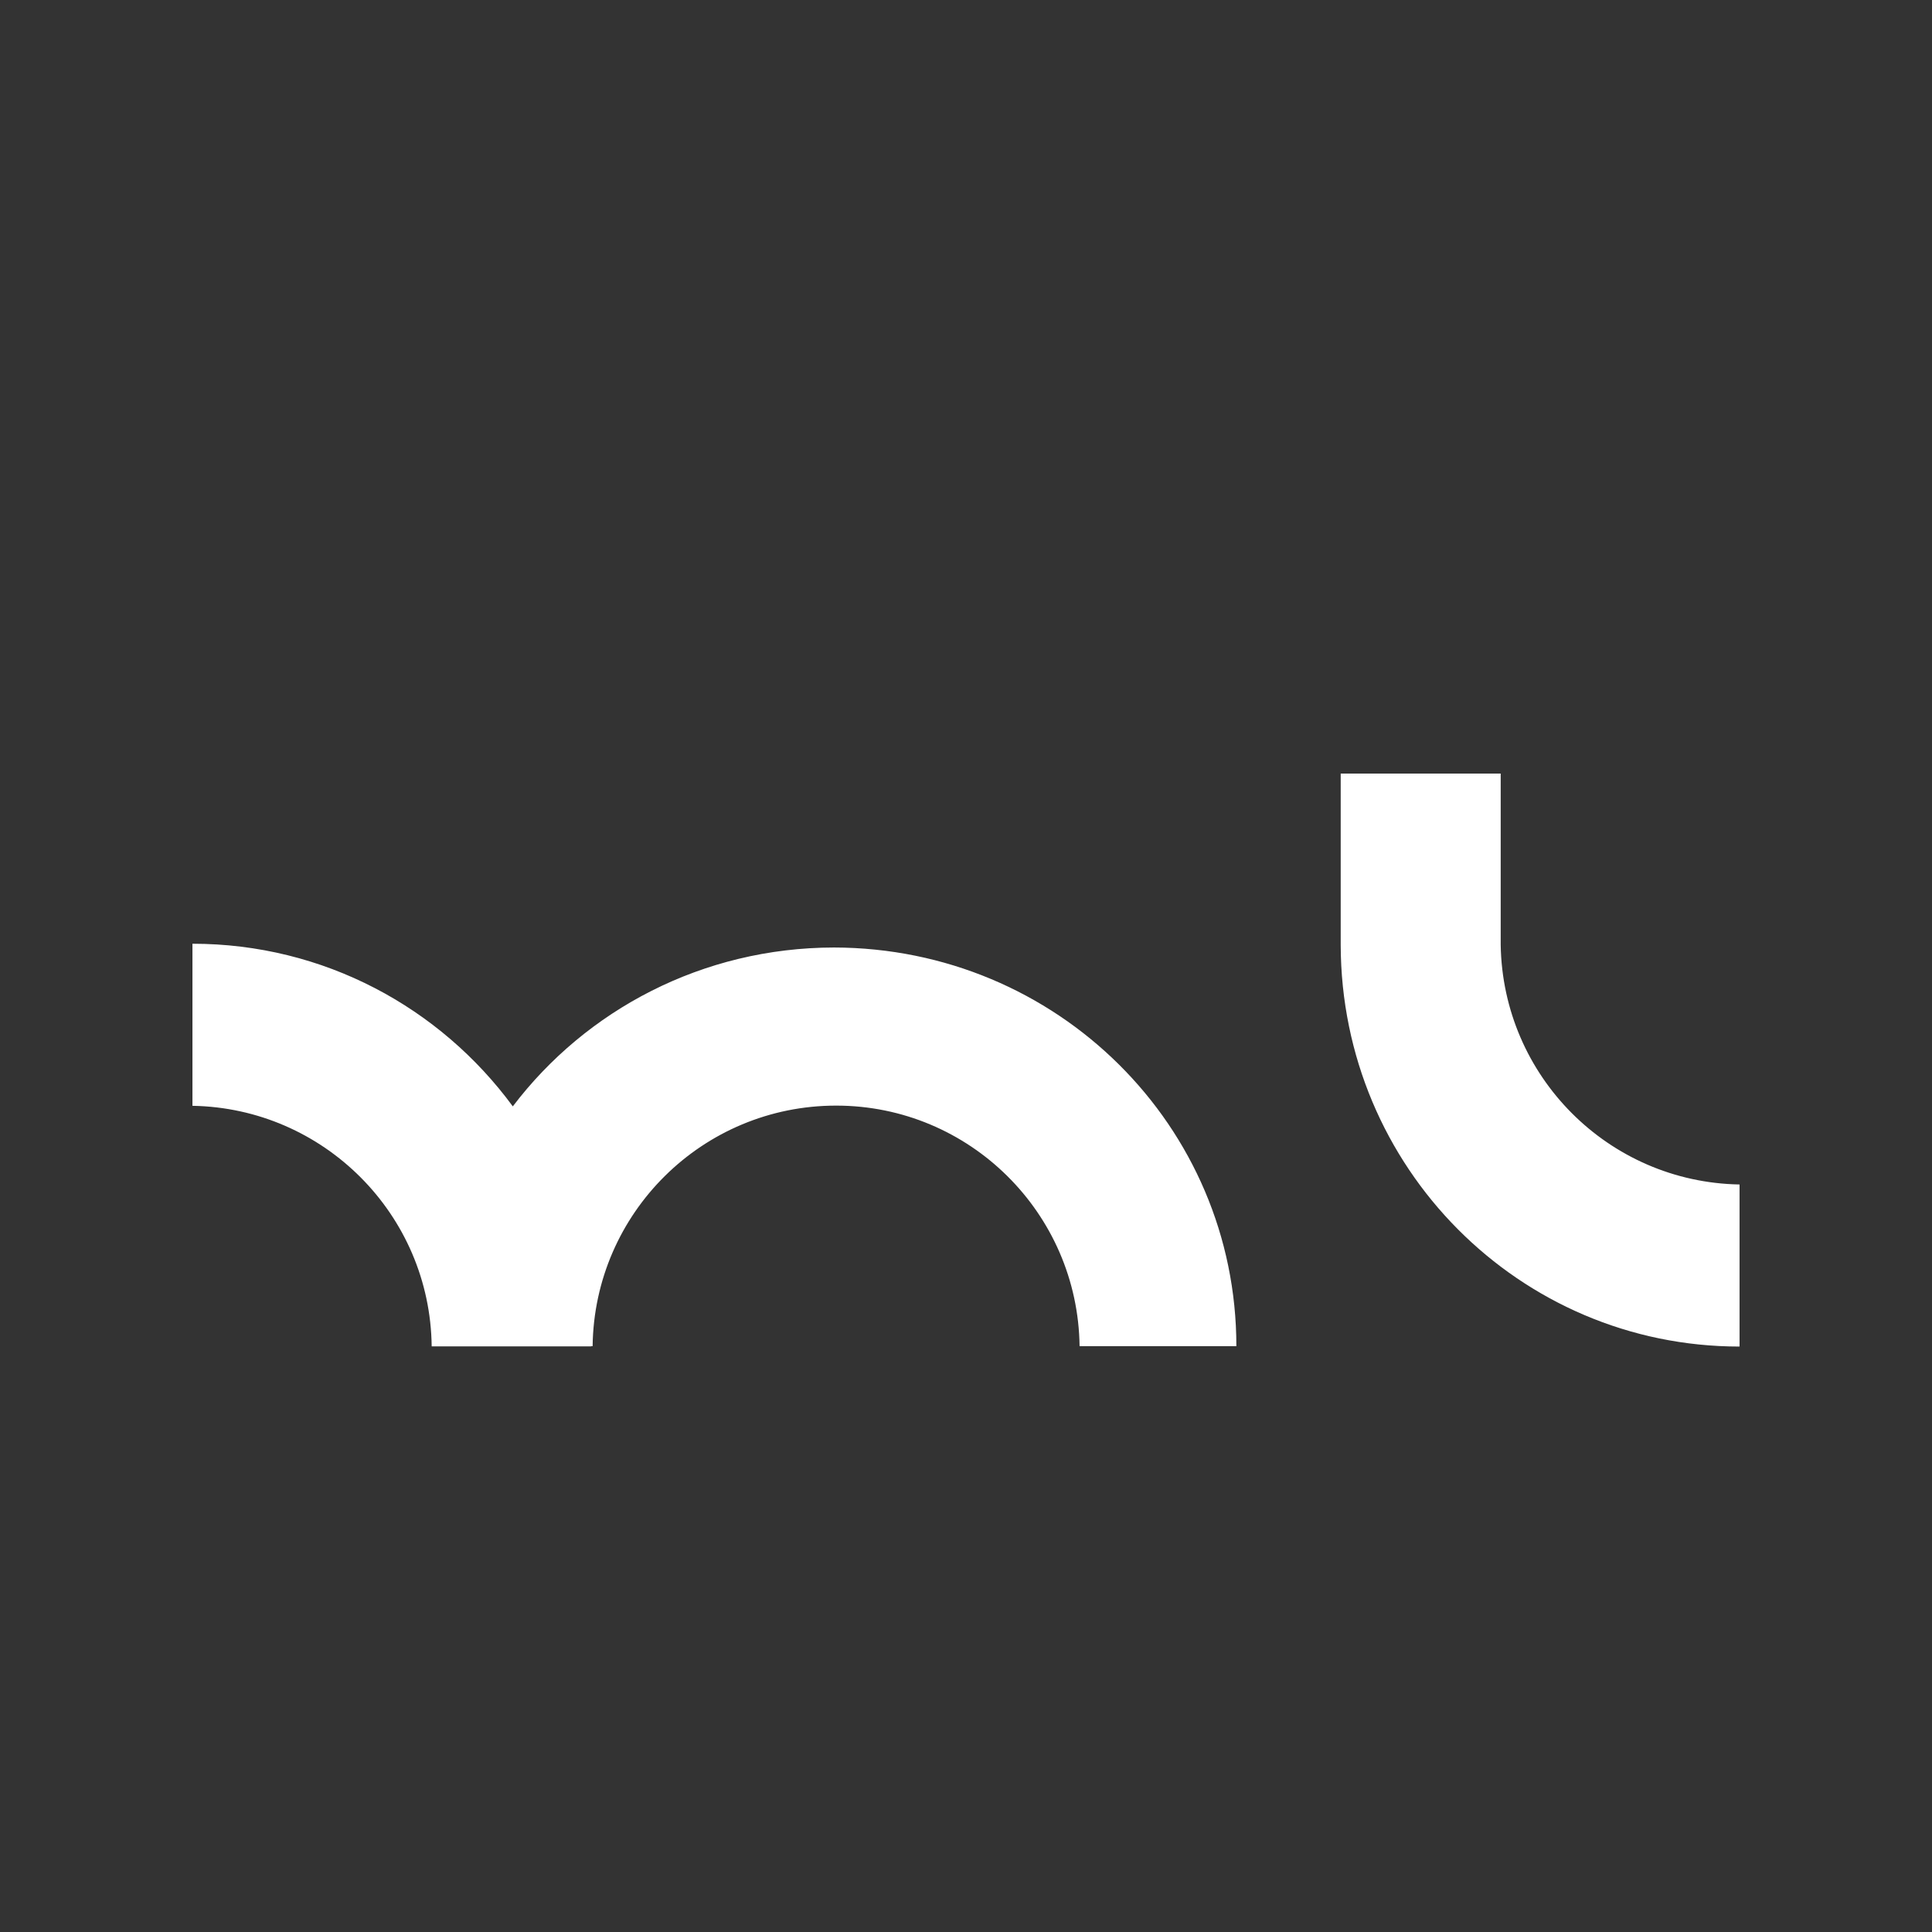 <?xml version="1.0" encoding="utf-8"?>
<!-- Generator: Adobe Illustrator 18.0.0, SVG Export Plug-In . SVG Version: 6.00 Build 0)  -->
<!DOCTYPE svg PUBLIC "-//W3C//DTD SVG 1.1//EN" "http://www.w3.org/Graphics/SVG/1.1/DTD/svg11.dtd">
<svg version="1.1" id="Layer_1" xmlns="http://www.w3.org/2000/svg" xmlns:xlink="http://www.w3.org/1999/xlink" x="0px" y="0px"
	 viewBox="0 0 1024 1024" enable-background="new 0 0 1024 1024" xml:space="preserve">
<rect x="0" y="0" width="1024" height="1024" fill="#333333" stroke="none"/>
<path fill="#FFFFFF" d="M795.4,500.8c1.1,69.6,57.1,125.8,126.6,127v85.9c-116.6,0-211.1-94.9-211.4-212.8V410h84.8V500.8z
	 M313.3,713.6h-84.5C228,643.8,171.7,587.3,102,586.1v-85.9c69.6,0,131.3,33.8,169.8,86.2c38.8-51.1,100.5-84.1,170.2-84.2
	c118.4,0.2,213.3,94.7,213.3,211.3h-83.1c-0.9-70.5-58.3-127.5-129-127.5c-70.8,0-128.2,56.9-129.1,127.5H313.3z"/>
</svg>
